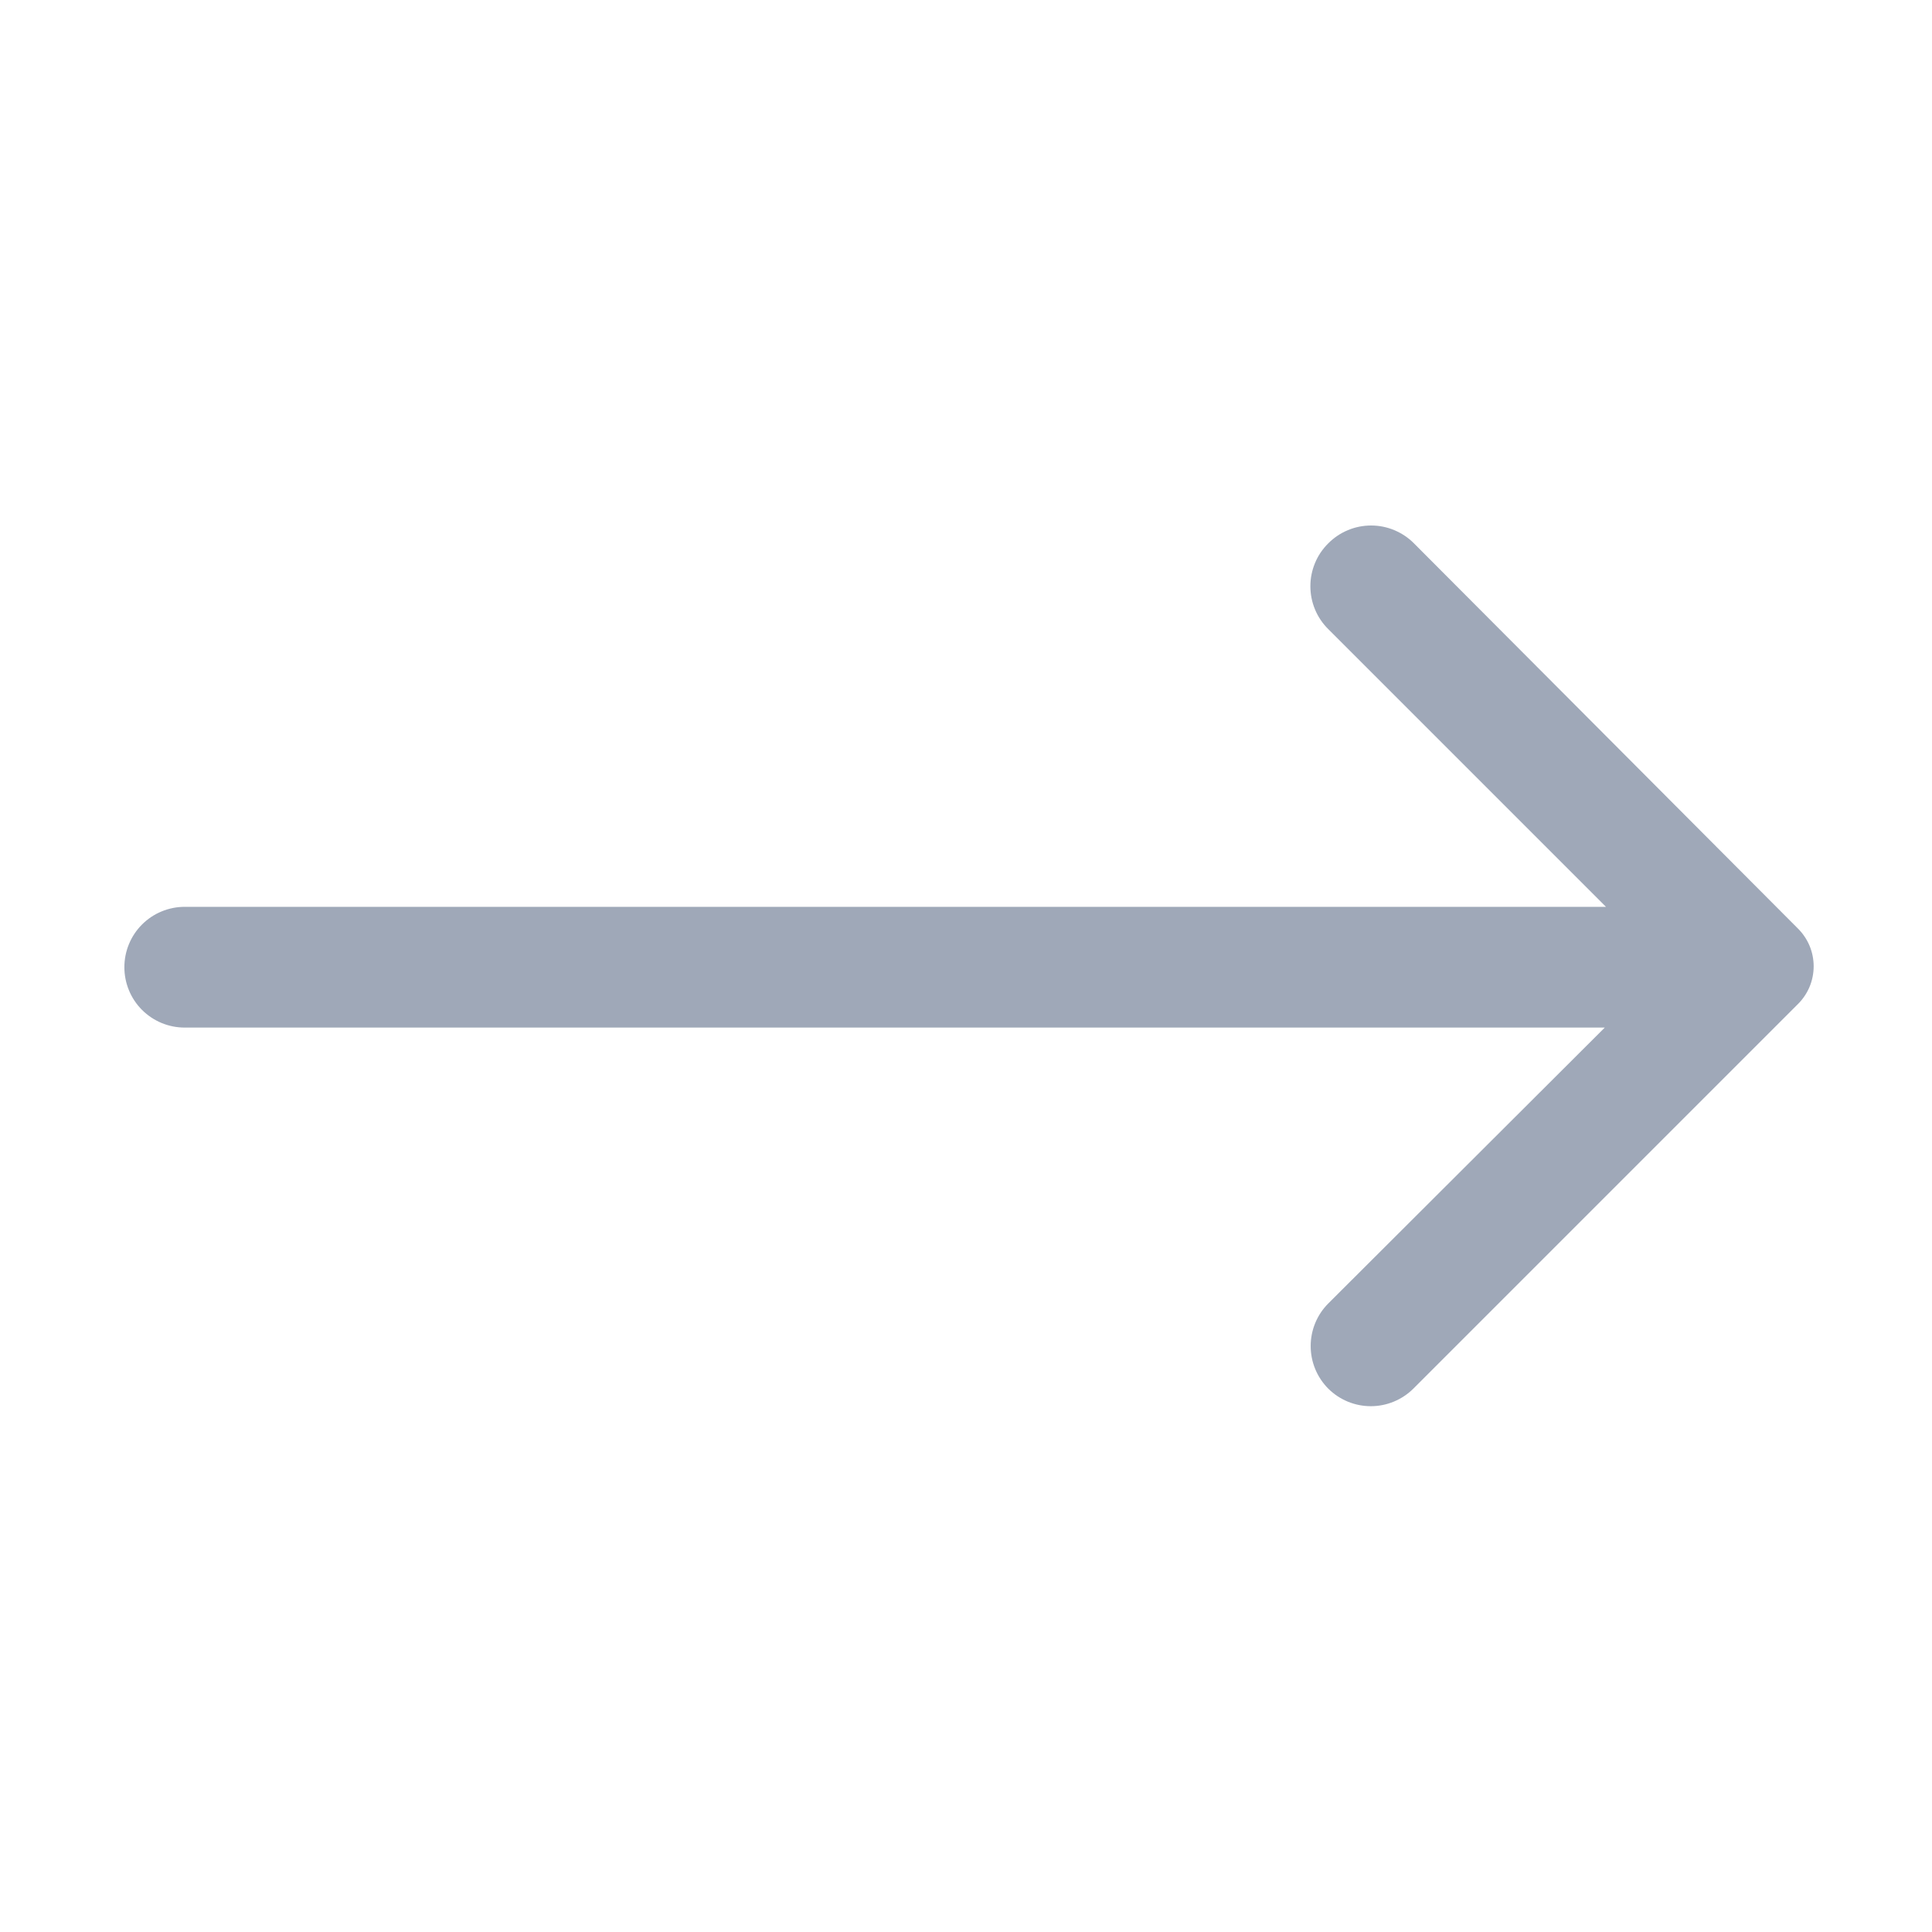 <svg width="32" height="32" viewBox="0 0 32 32" fill="none" xmlns="http://www.w3.org/2000/svg">
<path d="M22 9C21.906 9.093 21.831 9.203 21.781 9.325C21.73 9.447 21.704 9.578 21.704 9.71C21.704 9.842 21.73 9.973 21.781 10.095C21.831 10.216 21.906 10.327 22 10.42L26.6 15.02H3.06C2.794 15.02 2.54 15.125 2.352 15.313C2.165 15.5 2.06 15.755 2.06 16.02C2.06 16.285 2.165 16.54 2.352 16.727C2.54 16.915 2.794 17.02 3.06 17.02H26.58L22 21.59C21.813 21.777 21.709 22.031 21.709 22.295C21.709 22.559 21.813 22.812 22 23C22.187 23.186 22.44 23.291 22.705 23.291C22.969 23.291 23.222 23.186 23.41 23L29.77 16.64C29.855 16.558 29.923 16.459 29.97 16.35C30.016 16.241 30.04 16.123 30.04 16.005C30.04 15.886 30.016 15.769 29.97 15.66C29.923 15.551 29.855 15.452 29.77 15.37L23.42 9C23.327 8.906 23.216 8.832 23.094 8.781C22.972 8.73 22.842 8.704 22.71 8.704C22.578 8.704 22.447 8.73 22.325 8.781C22.203 8.832 22.093 8.906 22 9Z" fill="#2B3E62" fill-opacity="0.45"/>
</svg>
